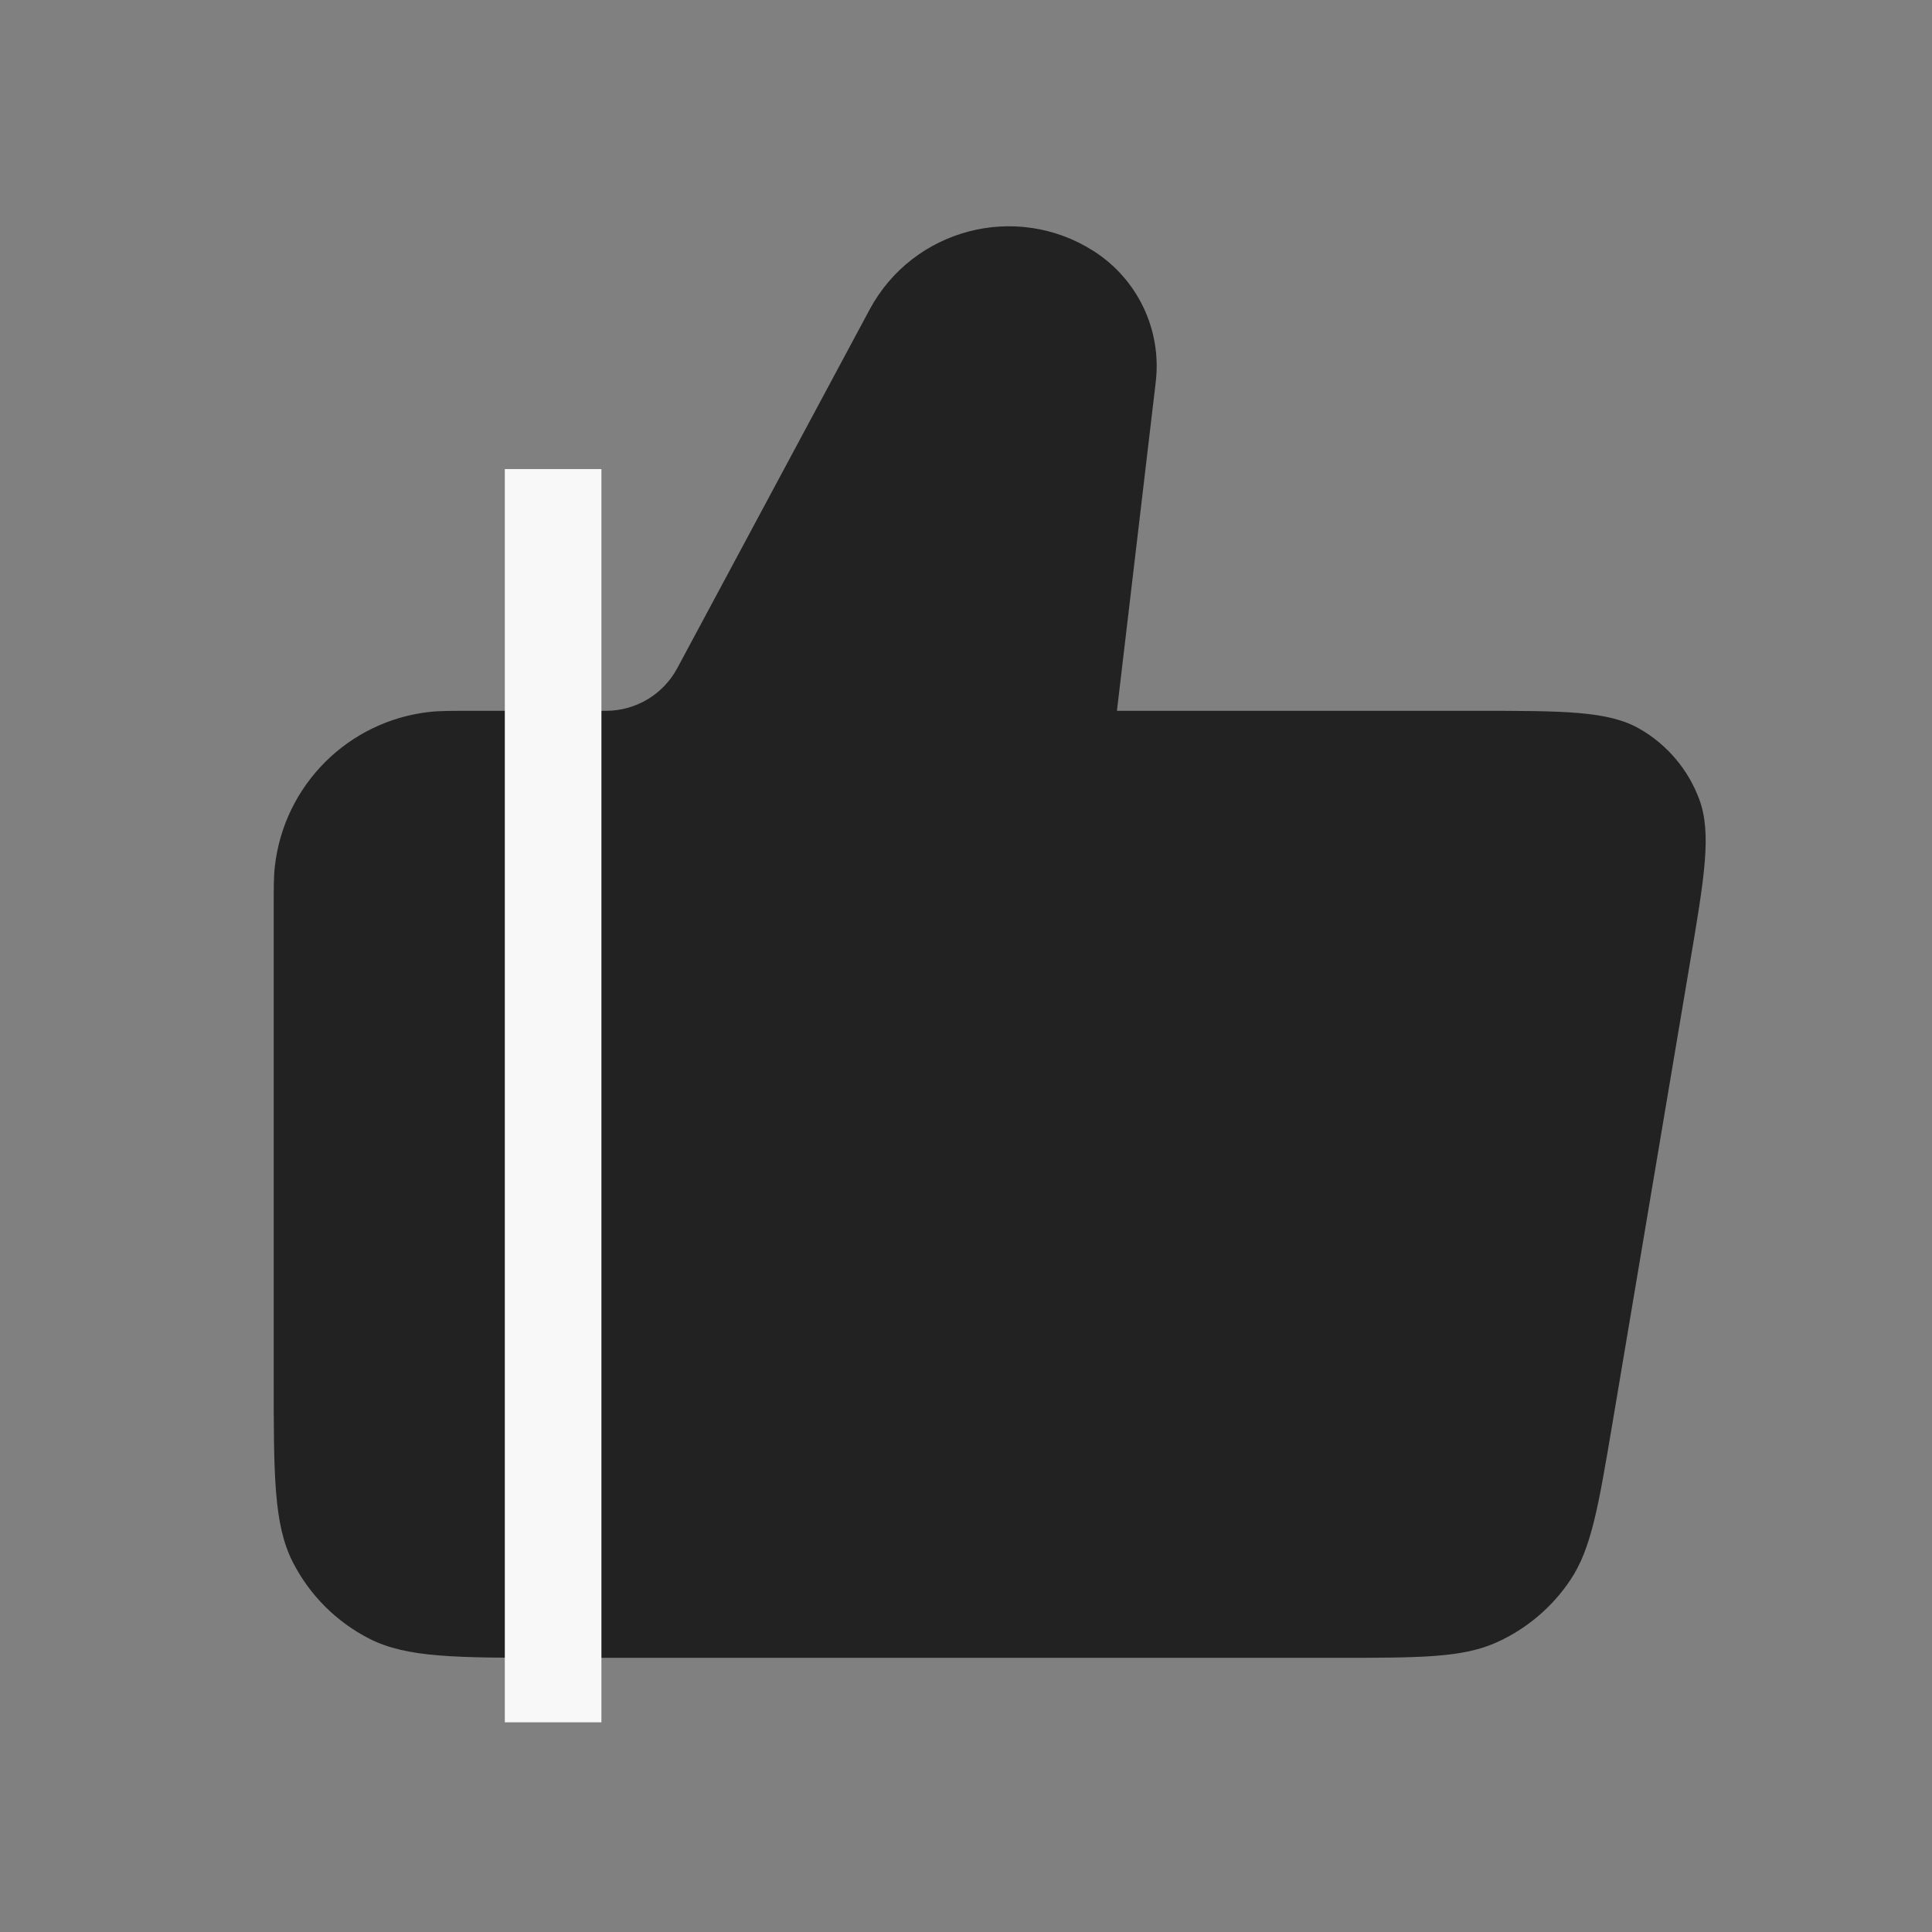 <svg width="24" height="24" viewBox="0 0 24 24" fill="none" xmlns="http://www.w3.org/2000/svg">
<rect x="0" y="0" width="24" height="24" fill="#808080" stroke="none"/>
<path d="M3.4 11.318C3.4 11.03 3.4 10.886 3.414 10.765C3.527 9.754 4.324 8.957 5.335 8.844C5.456 8.83 5.6 8.83 5.888 8.83H7.528C7.898 8.83 8.238 8.627 8.413 8.301L10.803 3.845C11.342 2.842 12.619 2.506 13.581 3.116C14.132 3.465 14.434 4.099 14.357 4.746L13.875 8.83H18.333C19.43 8.83 19.978 8.83 20.368 9.054C20.71 9.25 20.972 9.56 21.109 9.93C21.265 10.352 21.174 10.892 20.991 11.974L20.029 17.689C19.855 18.721 19.768 19.237 19.509 19.625C19.282 19.966 18.962 20.236 18.588 20.404C18.163 20.594 17.64 20.594 16.593 20.594H6.884C5.665 20.594 5.055 20.594 4.589 20.357C4.179 20.148 3.846 19.815 3.637 19.405C3.4 18.939 3.4 18.329 3.4 17.11V11.318Z" fill="#222222"/>
<path d="M6.871 5.827V21.395" stroke="#F8F8F8" stroke-width="1.2"/>
</svg>

